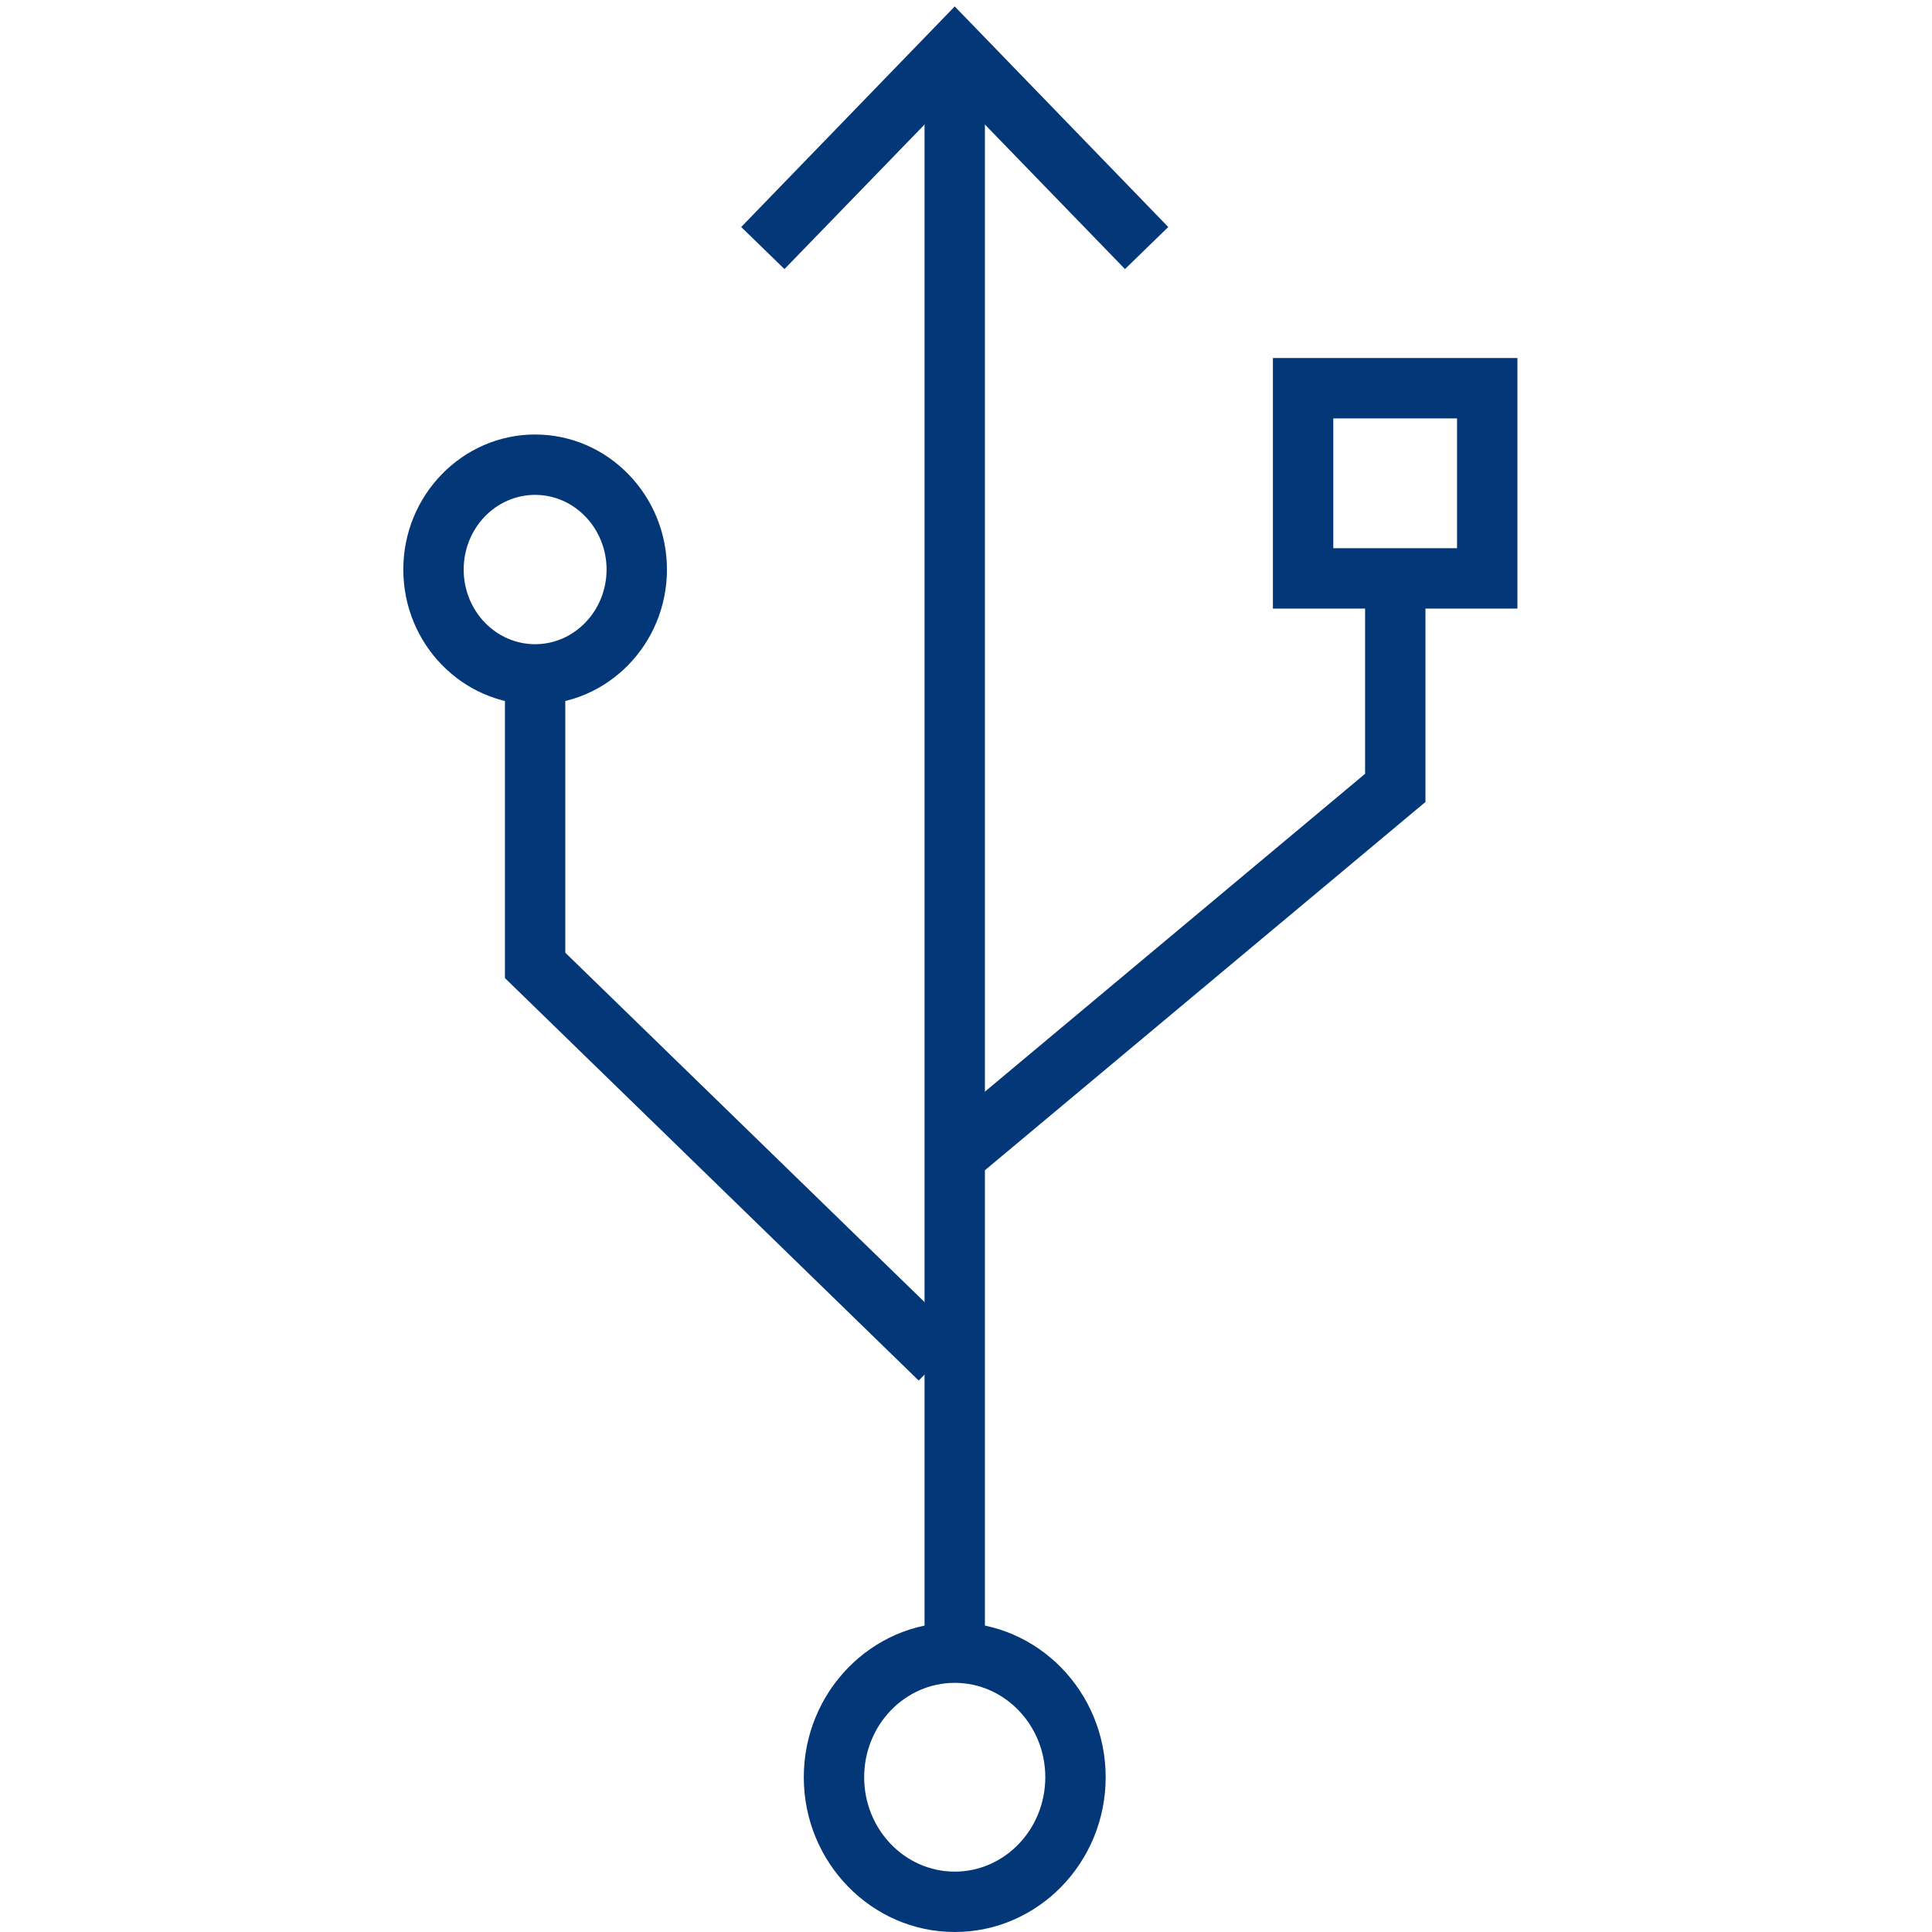 <?xml version="1.0" encoding="UTF-8"?>
<svg id="Layer_1" data-name="Layer 1" xmlns="http://www.w3.org/2000/svg" viewBox="0 0 96 96">
  <defs>
    <style>
      .cls-1 {
        fill: #033778;
      }
    </style>
  </defs>
  <path class="cls-1" d="M47.44,96c-4.13,0-7.5-3.45-7.5-7.69s3.36-7.69,7.5-7.69,7.5,3.45,7.5,7.69-3.36,7.69-7.5,7.69ZM47.44,83.62c-2.48,0-4.5,2.1-4.5,4.69s2.02,4.69,4.5,4.69,4.5-2.1,4.5-4.69-2.02-4.69-4.5-4.69Z"/>
  <path class="cls-1" d="M26.59,35.01c-3.61,0-6.55-3.01-6.55-6.71s2.94-6.71,6.55-6.71,6.55,3.01,6.55,6.71-2.94,6.71-6.55,6.71ZM26.59,24.59c-1.96,0-3.55,1.66-3.55,3.71s1.59,3.71,3.55,3.71,3.55-1.67,3.55-3.71-1.59-3.71-3.55-3.71Z"/>
  <path class="cls-1" d="M75.4,30.24h-12.15v-12.45h12.15v12.45ZM66.25,27.24h6.15v-6.45h-6.15v6.45Z"/>
  <polygon class="cls-1" points="55.9 13.37 47.44 4.64 38.98 13.37 36.83 11.28 47.44 .32 58.05 11.28 55.9 13.37"/>
  <rect class="cls-1" x="45.94" y="3.38" width="3" height="78.74"/>
  <polygon class="cls-1" points="48.4 58.6 46.48 56.3 67.83 38.45 67.83 28.74 70.83 28.74 70.83 39.85 48.4 58.6"/>
  <polygon class="cls-1" points="45.65 68.6 25.09 48.6 25.09 33.89 28.09 33.89 28.09 47.34 47.74 66.45 45.65 68.6"/>
</svg>